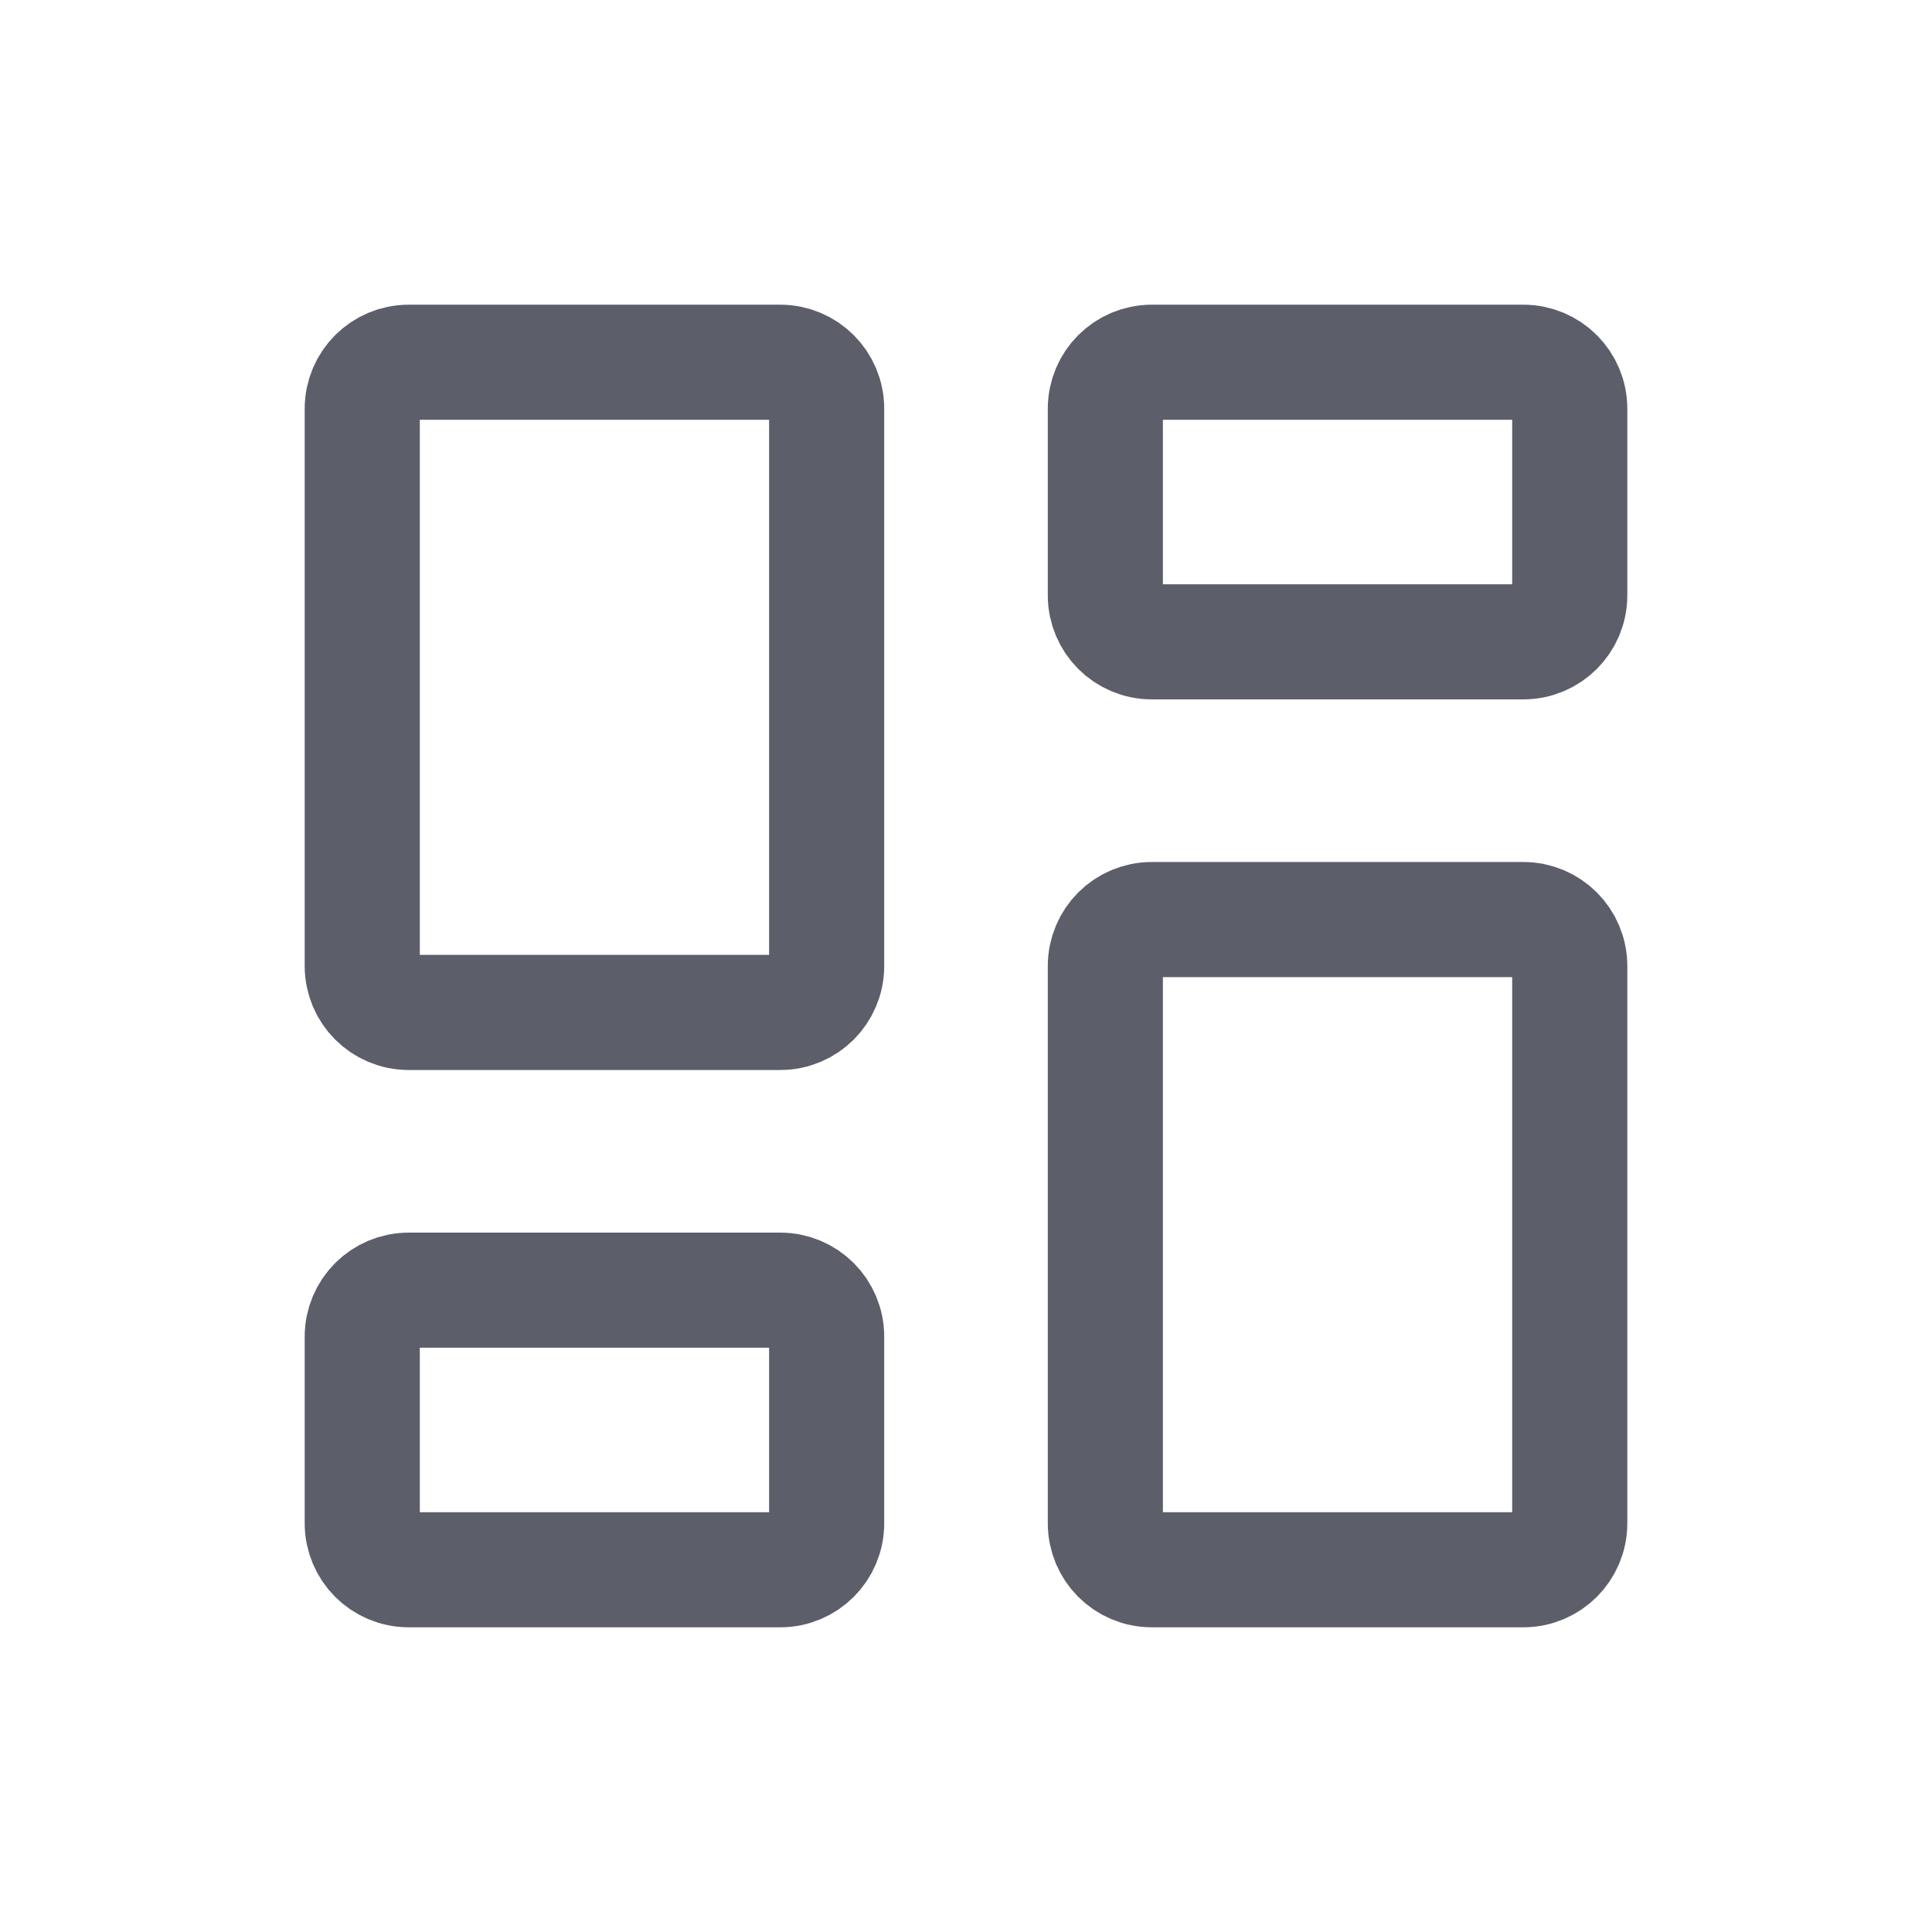 <svg width="24" height="24" viewBox="0 0 24 24" fill="none" xmlns="http://www.w3.org/2000/svg">
<path d="M18.923 11.423H14.308C13.989 11.423 13.731 11.681 13.731 12V18.923C13.731 19.242 13.989 19.5 14.308 19.5H18.923C19.242 19.5 19.5 19.242 19.5 18.923V12C19.5 11.681 19.242 11.423 18.923 11.423Z" stroke="#5C5F6A" stroke-width="1.43" stroke-linecap="round" stroke-linejoin="round"/>
<path d="M18.923 4.5H14.308C13.989 4.5 13.731 4.758 13.731 5.077V7.396C13.731 7.715 13.989 7.973 14.308 7.973H18.923C19.242 7.973 19.5 7.715 19.5 7.396V5.077C19.5 4.758 19.242 4.5 18.923 4.5Z" stroke="#5C5F6A" stroke-width="1.43" stroke-linecap="round" stroke-linejoin="round"/>
<path d="M9.692 4.5H5.077C4.758 4.5 4.5 4.758 4.5 5.077V12C4.5 12.319 4.758 12.577 5.077 12.577H9.692C10.011 12.577 10.269 12.319 10.269 12V5.077C10.269 4.758 10.011 4.5 9.692 4.5Z" stroke="#5C5F6A" stroke-width="1.43" stroke-linecap="round" stroke-linejoin="round"/>
<path d="M9.692 16.027H5.077C4.758 16.027 4.5 16.285 4.5 16.604V18.923C4.5 19.242 4.758 19.5 5.077 19.5H9.692C10.011 19.5 10.269 19.242 10.269 18.923V16.604C10.269 16.285 10.011 16.027 9.692 16.027Z" stroke="#5C5F6A" stroke-width="1.43" stroke-linecap="round" stroke-linejoin="round"/>
</svg>
